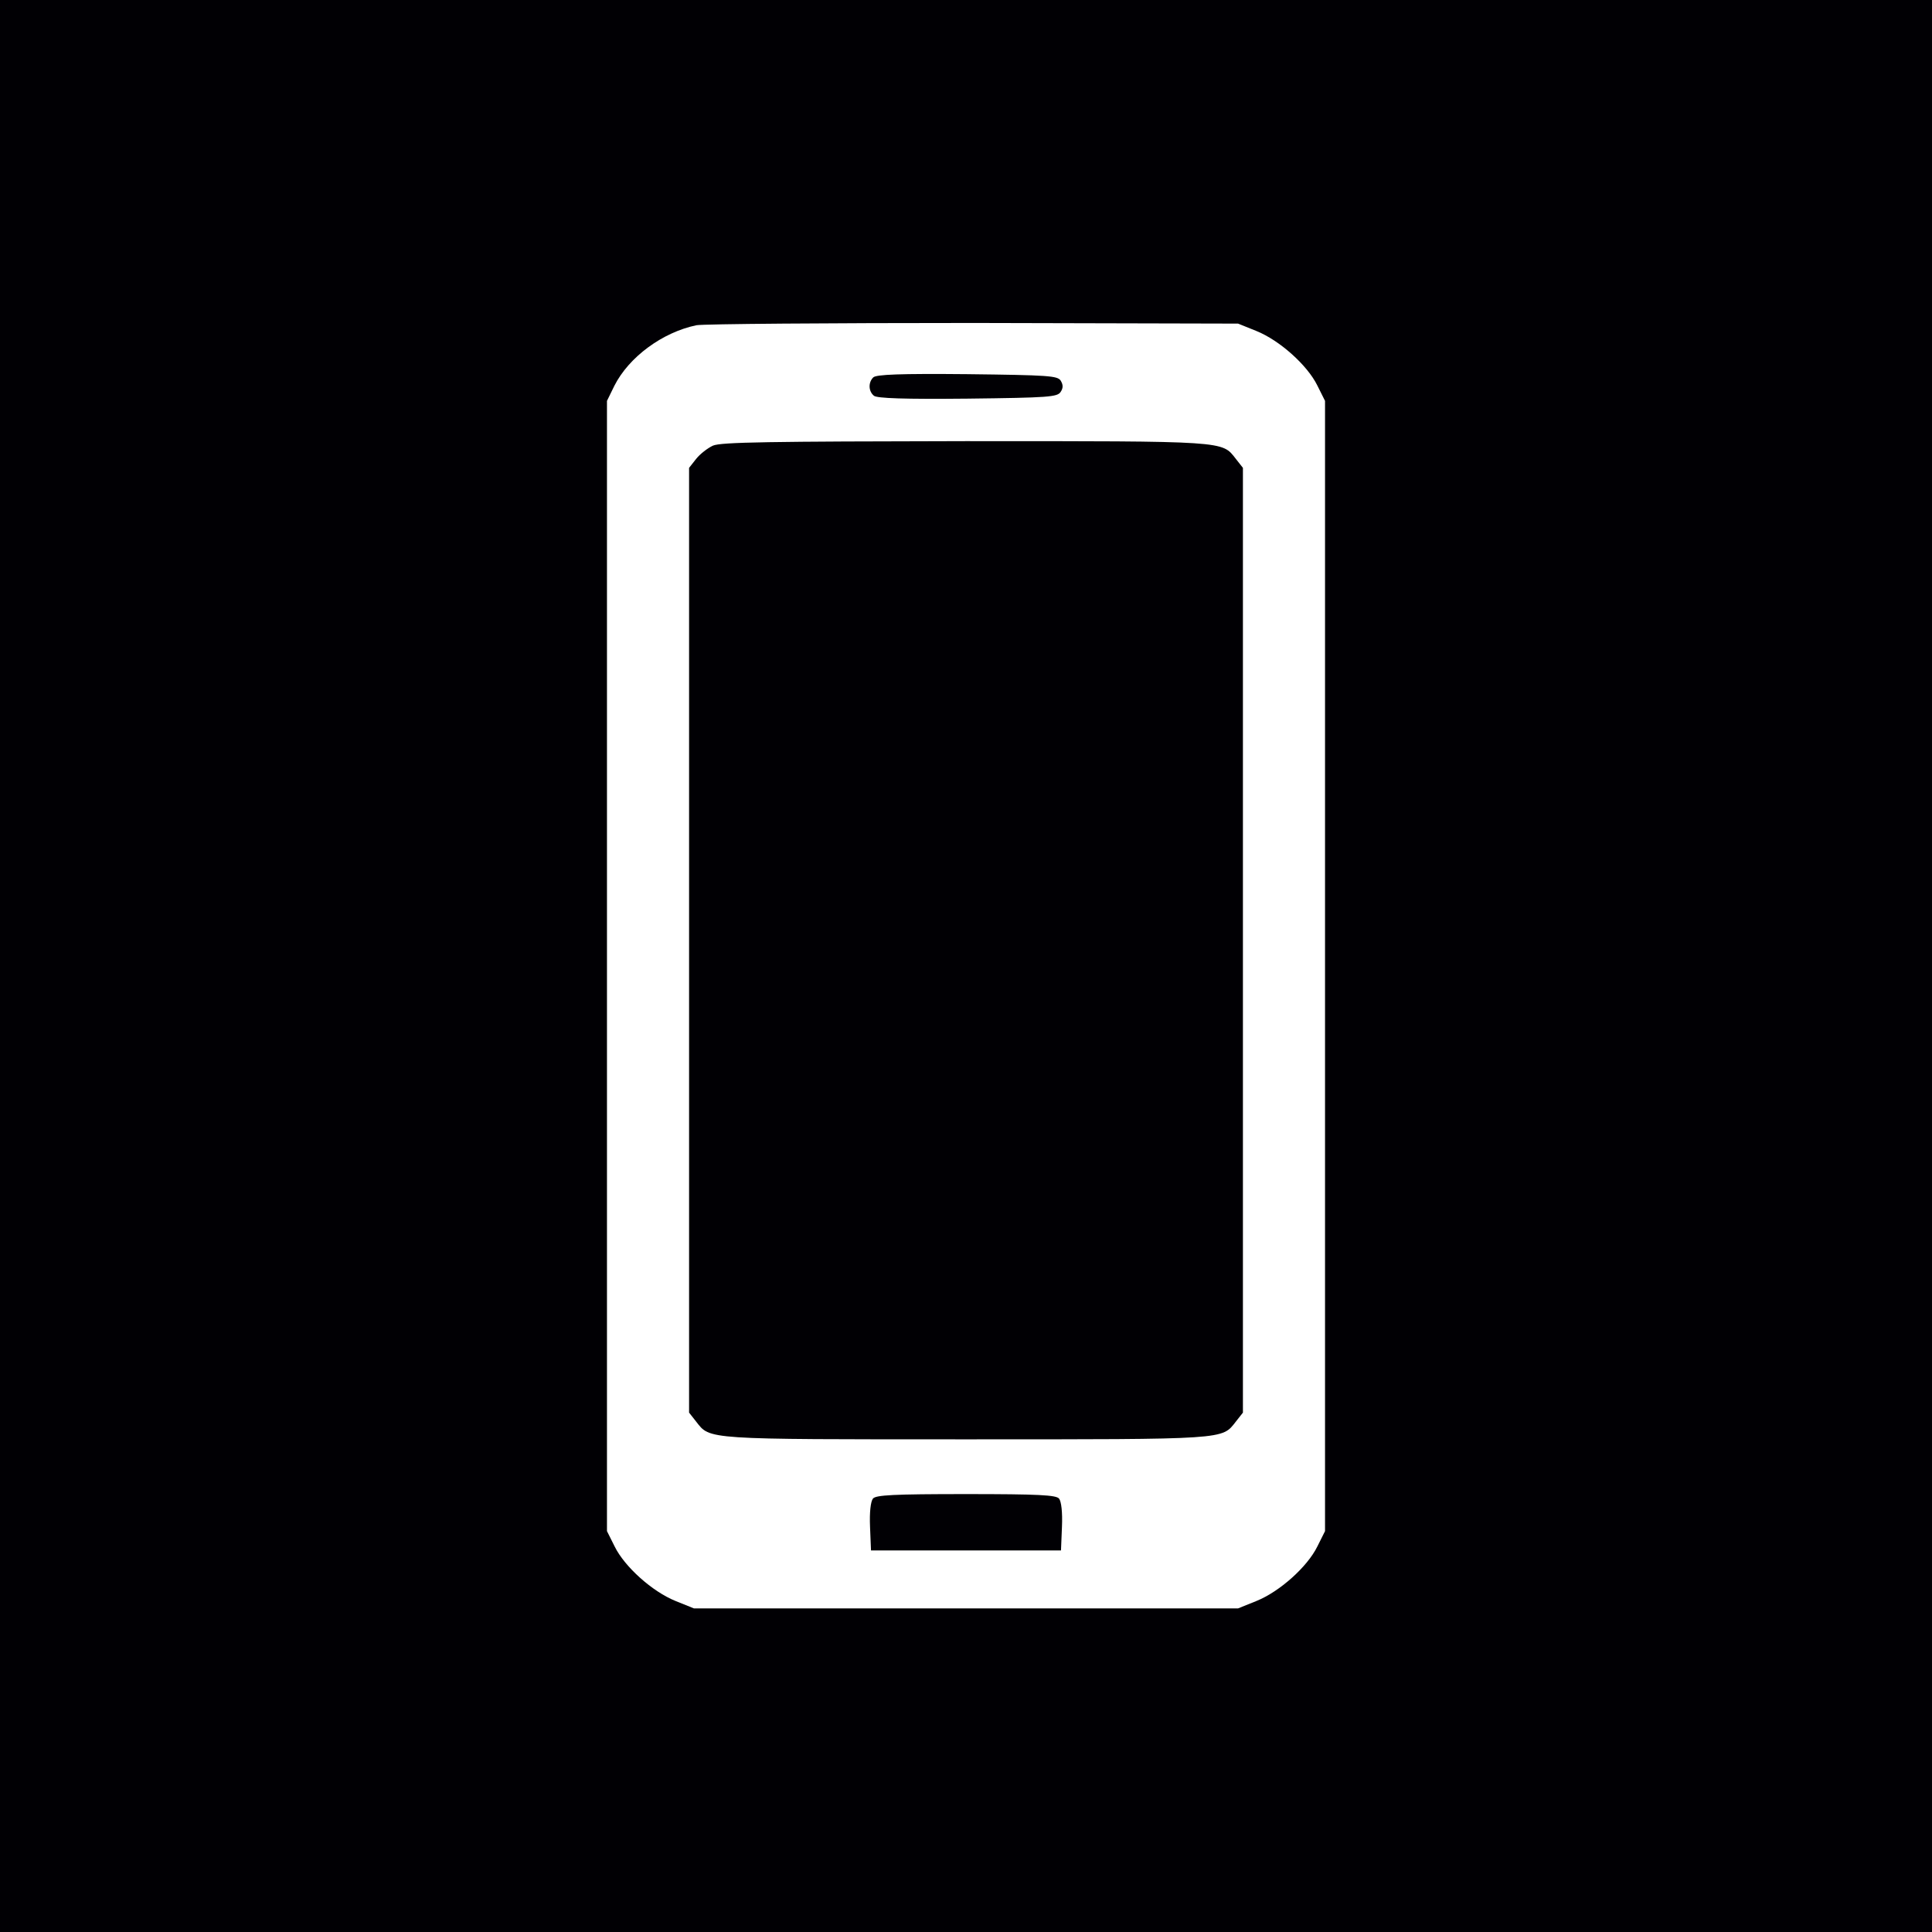 <?xml version="1.0" standalone="no"?>
<!DOCTYPE svg PUBLIC "-//W3C//DTD SVG 20010904//EN"
 "http://www.w3.org/TR/2001/REC-SVG-20010904/DTD/svg10.dtd">
<svg version="1.0" xmlns="http://www.w3.org/2000/svg"
 width="600pt" height="600pt" viewBox="0 0 600 600"
 preserveAspectRatio="xMidYMid meet">

<g transform="translate(0,600) scale(0.1,-0.1)"
fill="#010004" stroke="none">
<path d="M0 3000 l0 -3000 3000 0 3000 0 0 3000 0 3000 -3000 0 -3000 0 0
-3000z m3902 1972 c72 -29 158 -106 189 -169 l24 -48 0 -1755 0 -1755 -24 -48
c-31 -63 -117 -140 -189 -169 l-57 -23 -845 0 -845 0 -57 23 c-72 29 -158 106
-189 169 l-24 48 0 1755 0 1755 23 47 c45 89 149 166 255 188 23 4 411 7 862
7 l820 -2 57 -23z"/>
<path d="M2712 4828 c-16 -16 -15 -43 2 -57 9 -8 95 -11 291 -9 252 3 279 5
289 21 8 12 8 22 0 35 -10 15 -37 17 -290 20 -209 2 -283 -1 -292 -10z"/>
<path d="M2214 4616 c-17 -8 -40 -26 -52 -41 l-22 -28 0 -1467 0 -1467 22 -28
c44 -56 23 -55 838 -55 815 0 794 -1 838 55 l22 28 0 1467 0 1467 -22 28 c-44
56 -23 55 -840 55 -608 -1 -759 -3 -784 -14z"/>
<path d="M2711 1346 c-7 -9 -11 -42 -9 -88 l3 -73 295 0 295 0 3 73 c2 46 -2
79 -9 88 -9 11 -63 14 -289 14 -226 0 -280 -3 -289 -14z"/>
</g>
</svg>
